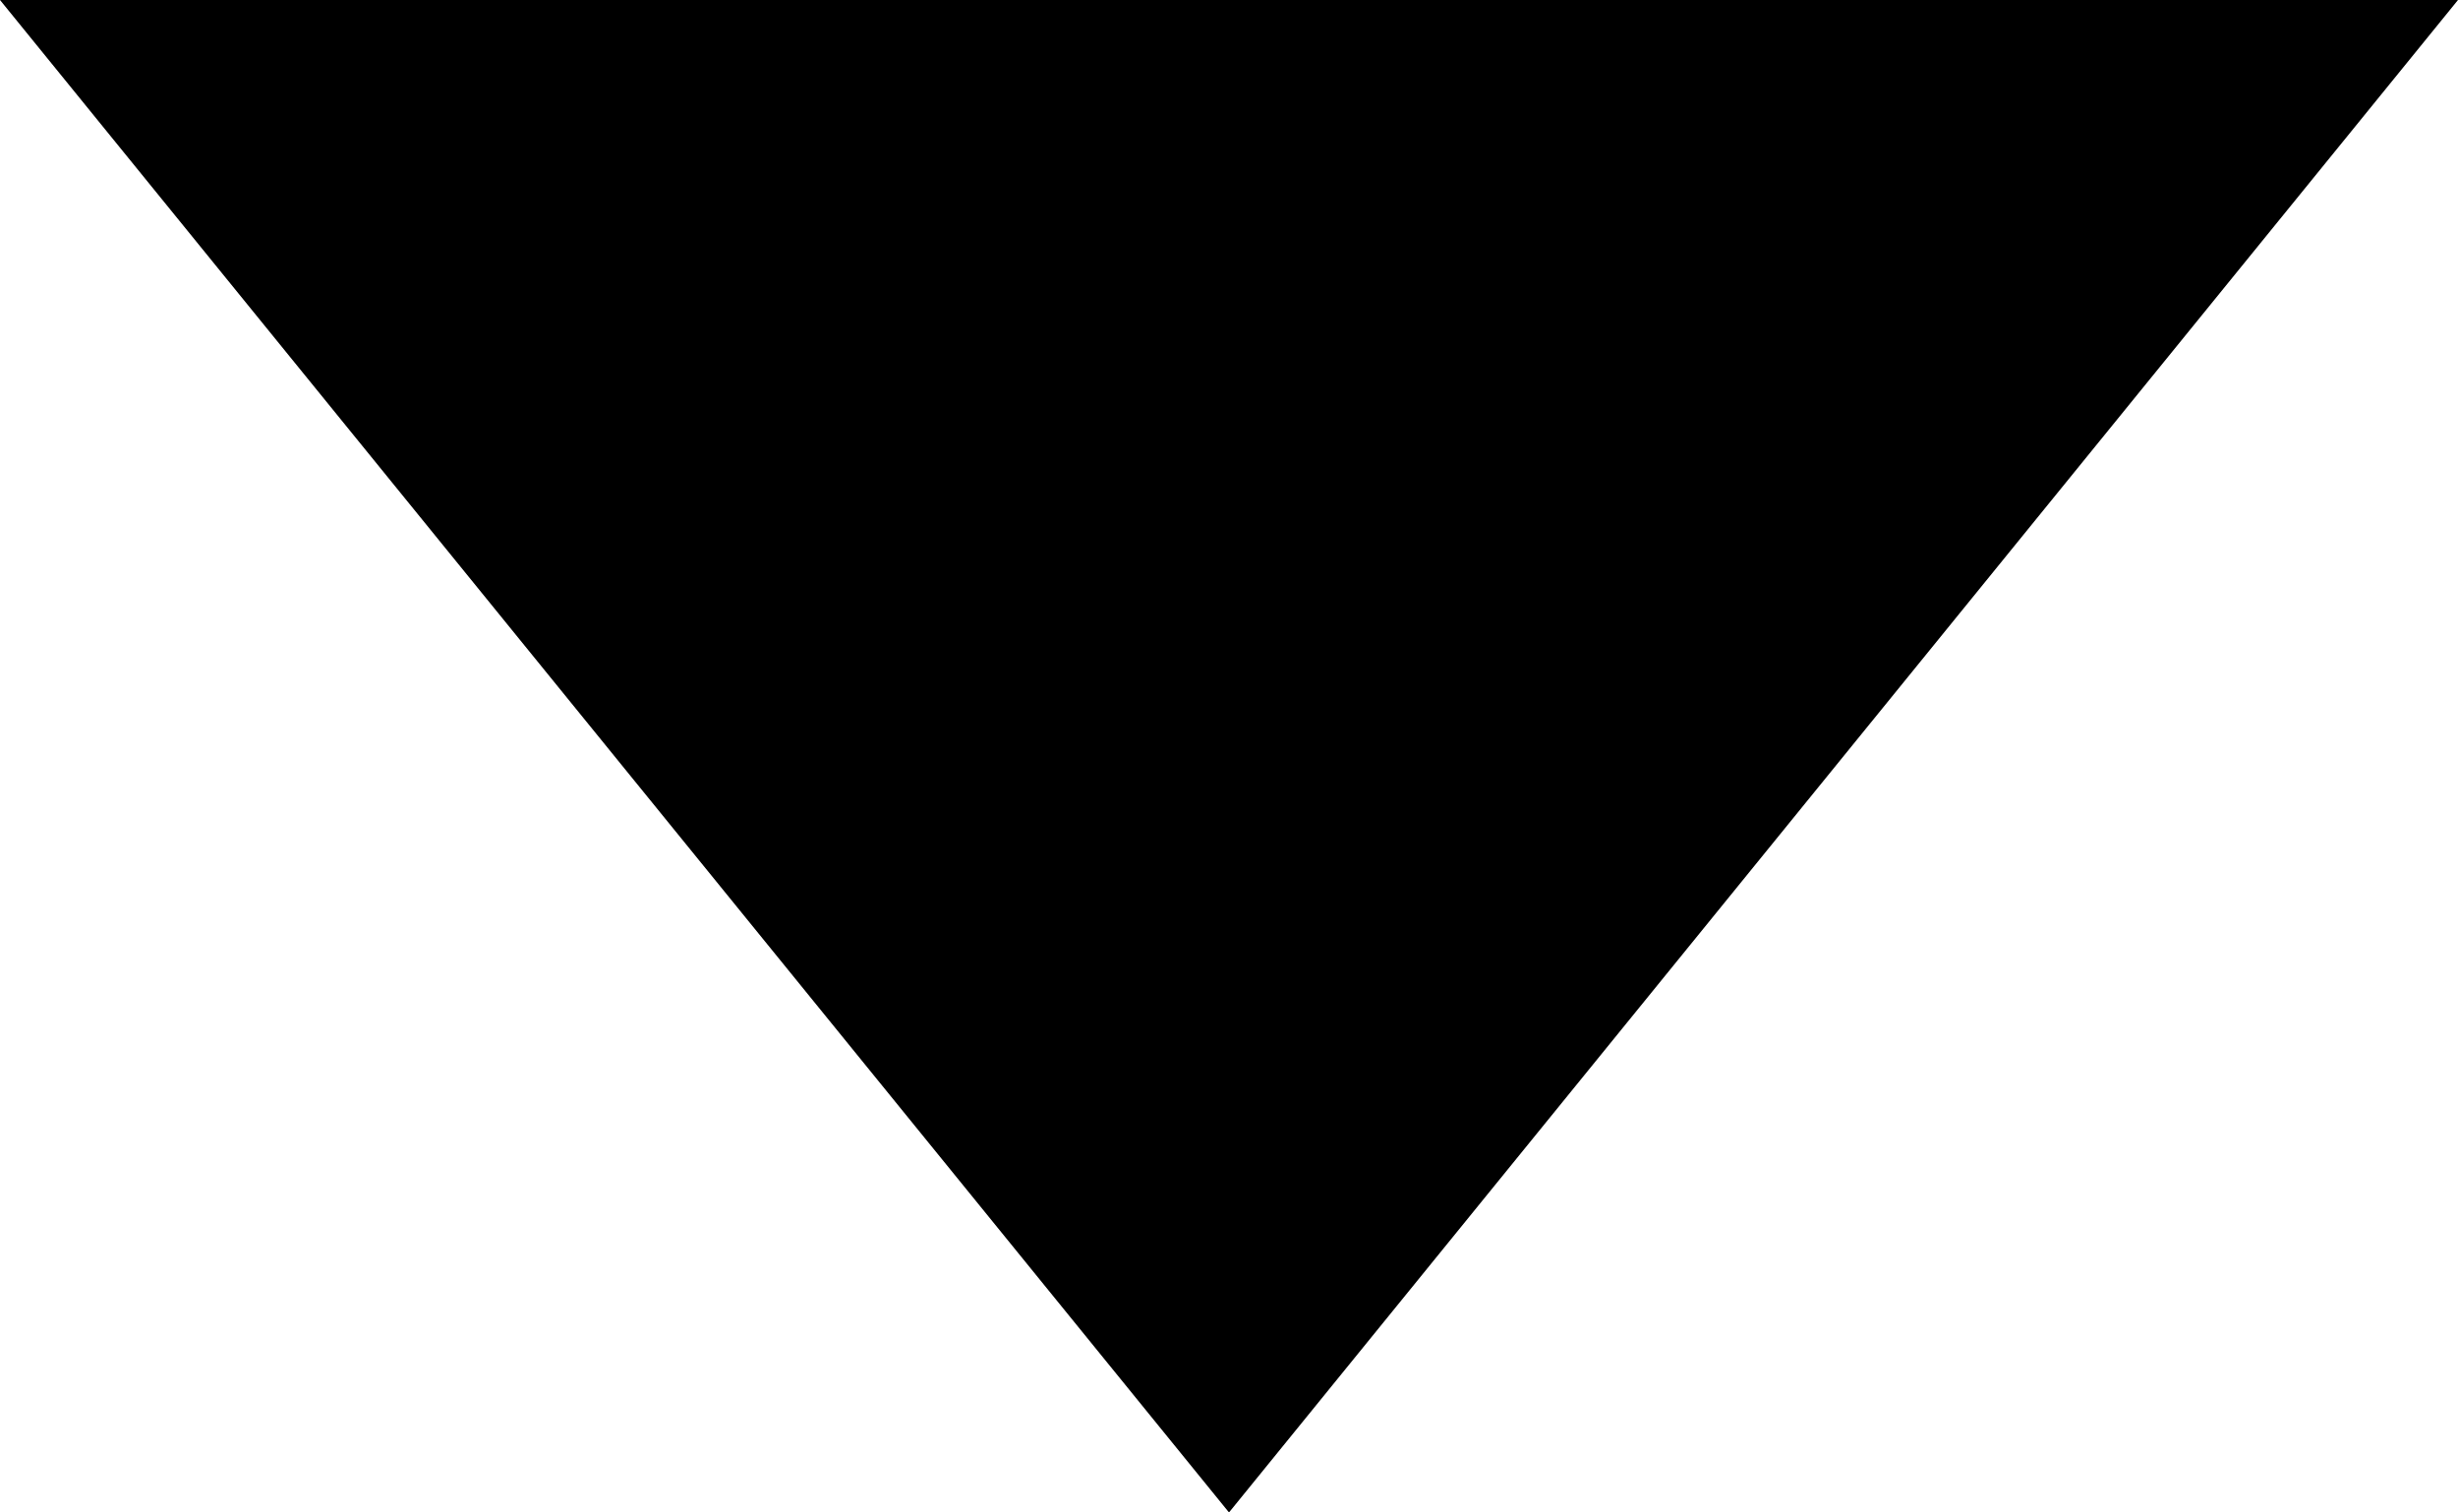<svg width="13" height="8" xmlns="http://www.w3.org/2000/svg" xmlns:xlink="http://www.w3.org/1999/xlink"><use xlink:href="#path0_fill" transform="matrix(1 0 0 -1 0 8)"/><defs><path id="path0_fill" fill-rule="evenodd" d="M6.5 0L13 8H0l6.5-8z"/></defs></svg>